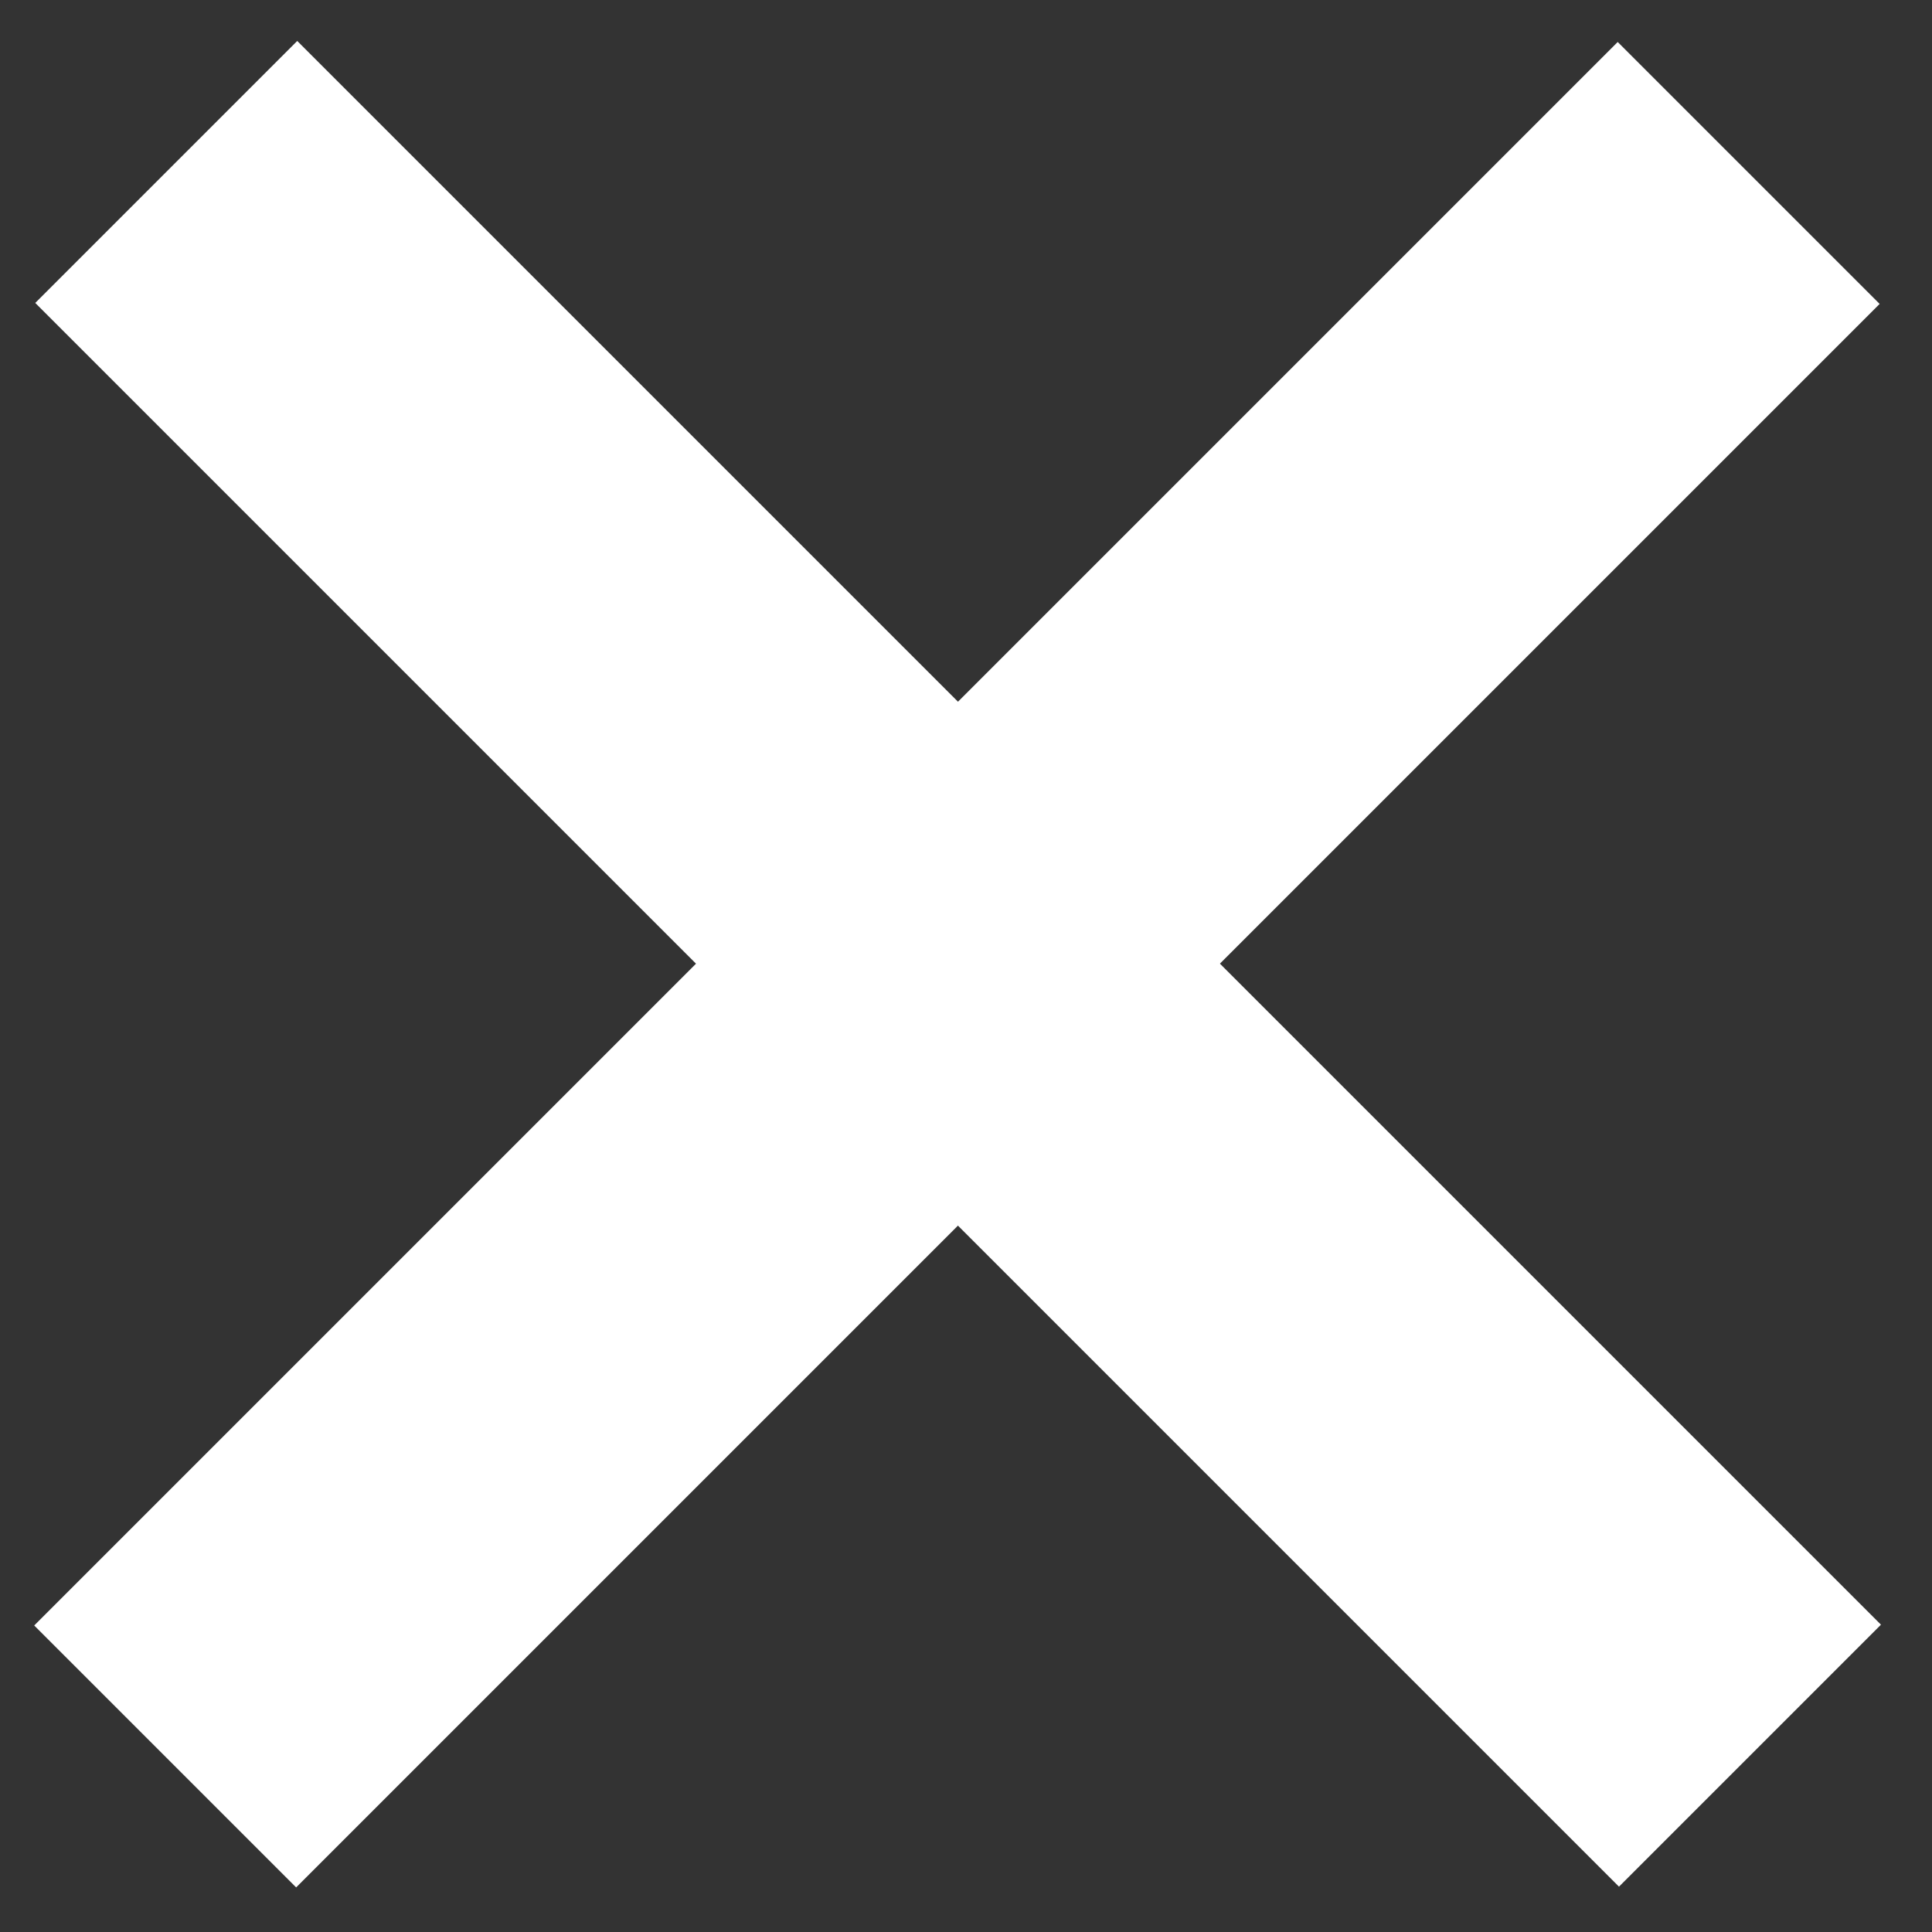<?xml version="1.0" encoding="UTF-8" standalone="no"?>
<svg
   xmlns:dc="http://purl.org/dc/elements/1.1/"
   xmlns:cc="http://creativecommons.org/ns#"
   xmlns:rdf="http://www.w3.org/1999/02/22-rdf-syntax-ns#"
   xmlns:svg="http://www.w3.org/2000/svg"
   xmlns="http://www.w3.org/2000/svg"
   id="svg4493"
   version="1.1"
   viewBox="0 0 100 100"
   height="377.953"
   width="377.953">
  <rect x="0" y="0" width="100" height="100" fill="#333333" stroke="none"/>
  <defs
     id="defs4487" />
  <g
     transform="translate(15.179,-235.755)"
     id="layer1">
    <g
       style="stroke-width:0.89"
       transform="matrix(1.124,0,0,1.124,-31.695,221.57)"
       id="g4523">
      <rect
         style="fill:#3ed0ff;fill-opacity:0;fill-rule:nonzero;stroke:none;stroke-width:0.89;stroke-linecap:round;stroke-linejoin:round;stroke-miterlimit:1;stroke-dasharray:none;stroke-dashoffset:0;stroke-opacity:1"
         id="rect4485"
         width="89.001"
         height="89.001"
         x="14.7"
         y="12.625" />
      <rect
         transform="rotate(45)"
         style="fill:#ffffff;fill-opacity:1;fill-rule:nonzero;stroke:none;stroke-width:0.89;stroke-linecap:round;stroke-linejoin:round;stroke-miterlimit:1;stroke-dasharray:none;stroke-dashoffset:0;stroke-opacity:1"
         id="rect4487"
         width="103.139"
         height="17.061"
         x="30.326"
         y="-9.811" />
      <rect
         transform="matrix(-0.707,0.707,0.707,0.707,0,0)"
         style="fill:#ffffff;fill-opacity:1;fill-rule:nonzero;stroke:none;stroke-width:0.89;stroke-linecap:round;stroke-linejoin:round;stroke-miterlimit:1;stroke-dasharray:none;stroke-dashoffset:0;stroke-opacity:1"
         id="rect4487-3"
         width="103.139"
         height="17.061"
         x="-52.783"
         y="73.368" />
    </g>
  </g>
</svg>

